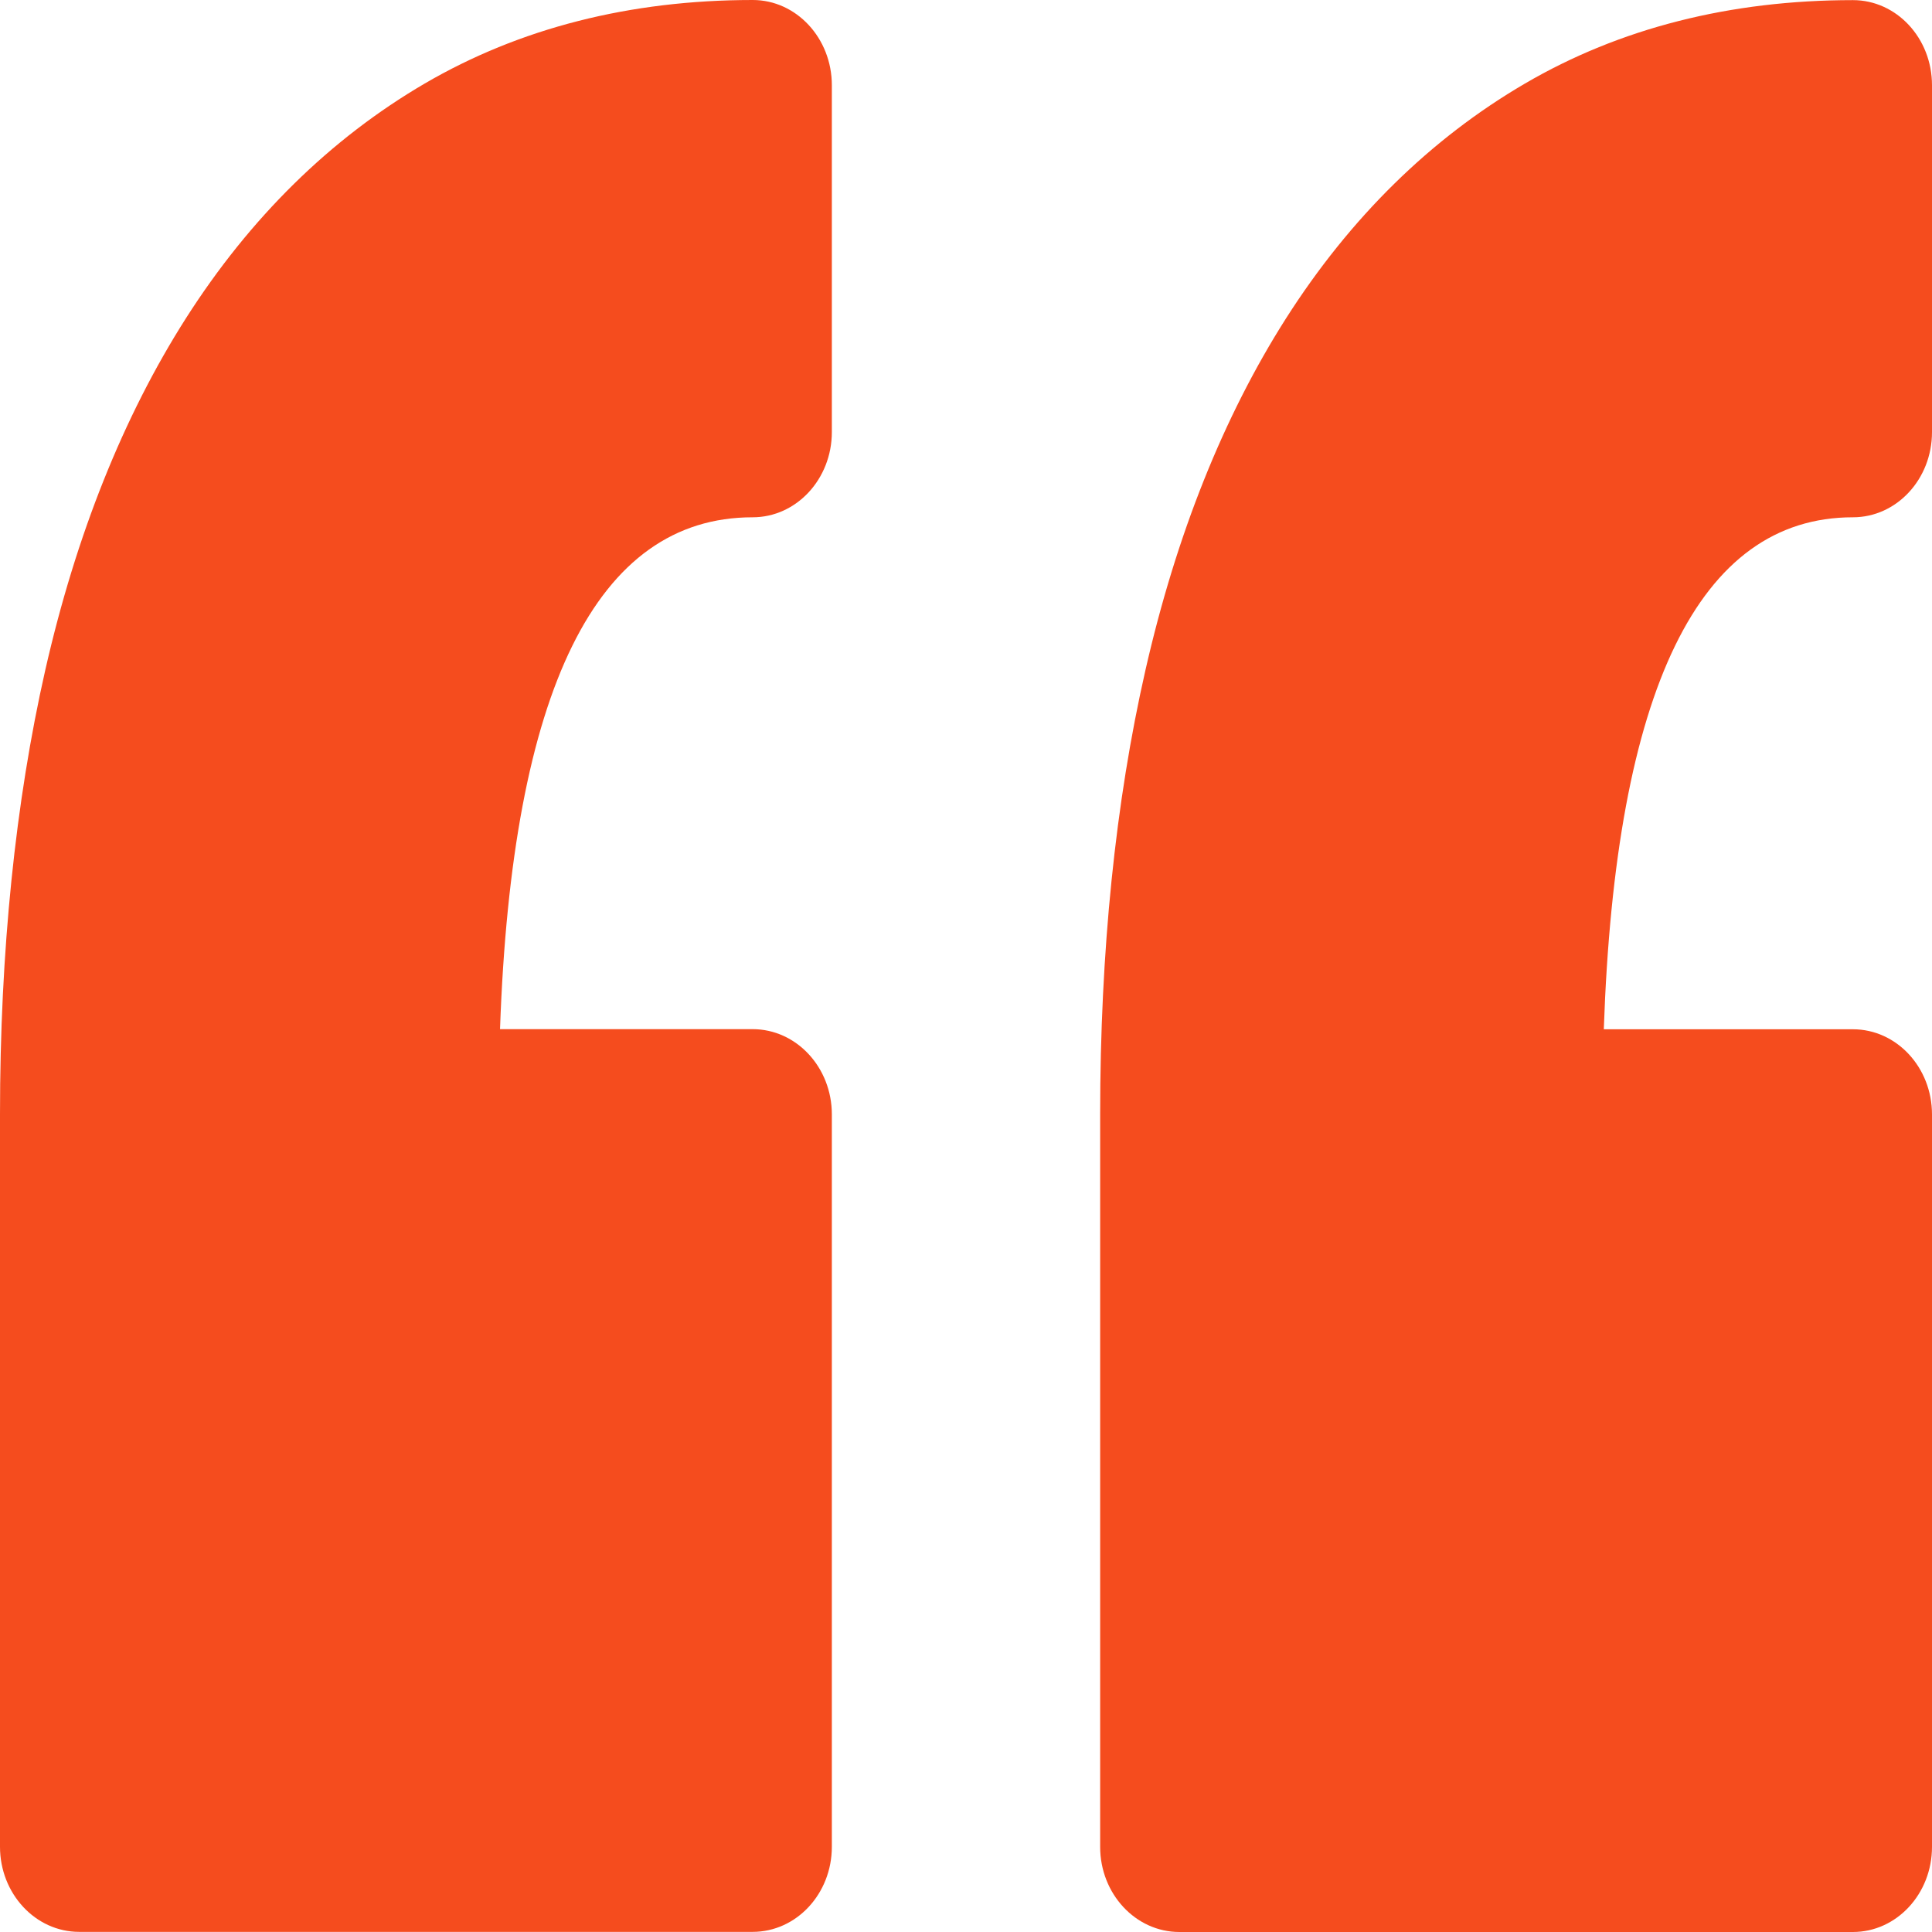 <svg width="16" height="16" viewBox="0 0 16 16" fill="none" xmlns="http://www.w3.org/2000/svg">
<path d="M6.889 0.706V3.578C6.889 3.968 6.595 4.284 6.233 4.284C4.942 4.284 4.239 5.709 4.141 8.523H6.233C6.595 8.523 6.889 8.839 6.889 9.229V15.294C6.889 15.684 6.595 15.999 6.233 15.999H0.656C0.294 15.999 0 15.683 0 15.294V9.229C0 7.88 0.127 6.642 0.375 5.549C0.63 4.428 1.022 3.449 1.539 2.637C2.071 1.802 2.737 1.148 3.517 0.692C4.303 0.233 5.217 0 6.234 0C6.595 0 6.889 0.316 6.889 0.706ZM15.345 4.284C15.707 4.284 16 3.968 16 3.579V0.706C16 0.316 15.707 0.001 15.345 0.001C14.329 0.001 13.414 0.233 12.629 0.692C11.848 1.148 11.182 1.802 10.65 2.637C10.133 3.449 9.741 4.429 9.486 5.55C9.237 6.643 9.111 7.881 9.111 9.229V15.295C9.111 15.684 9.405 16 9.767 16H15.345C15.707 16 16 15.684 16 15.295V9.229C16 8.84 15.707 8.524 15.345 8.524H13.282C13.378 5.71 14.071 4.284 15.345 4.284Z" fill="#F54C1E"/>
</svg>
